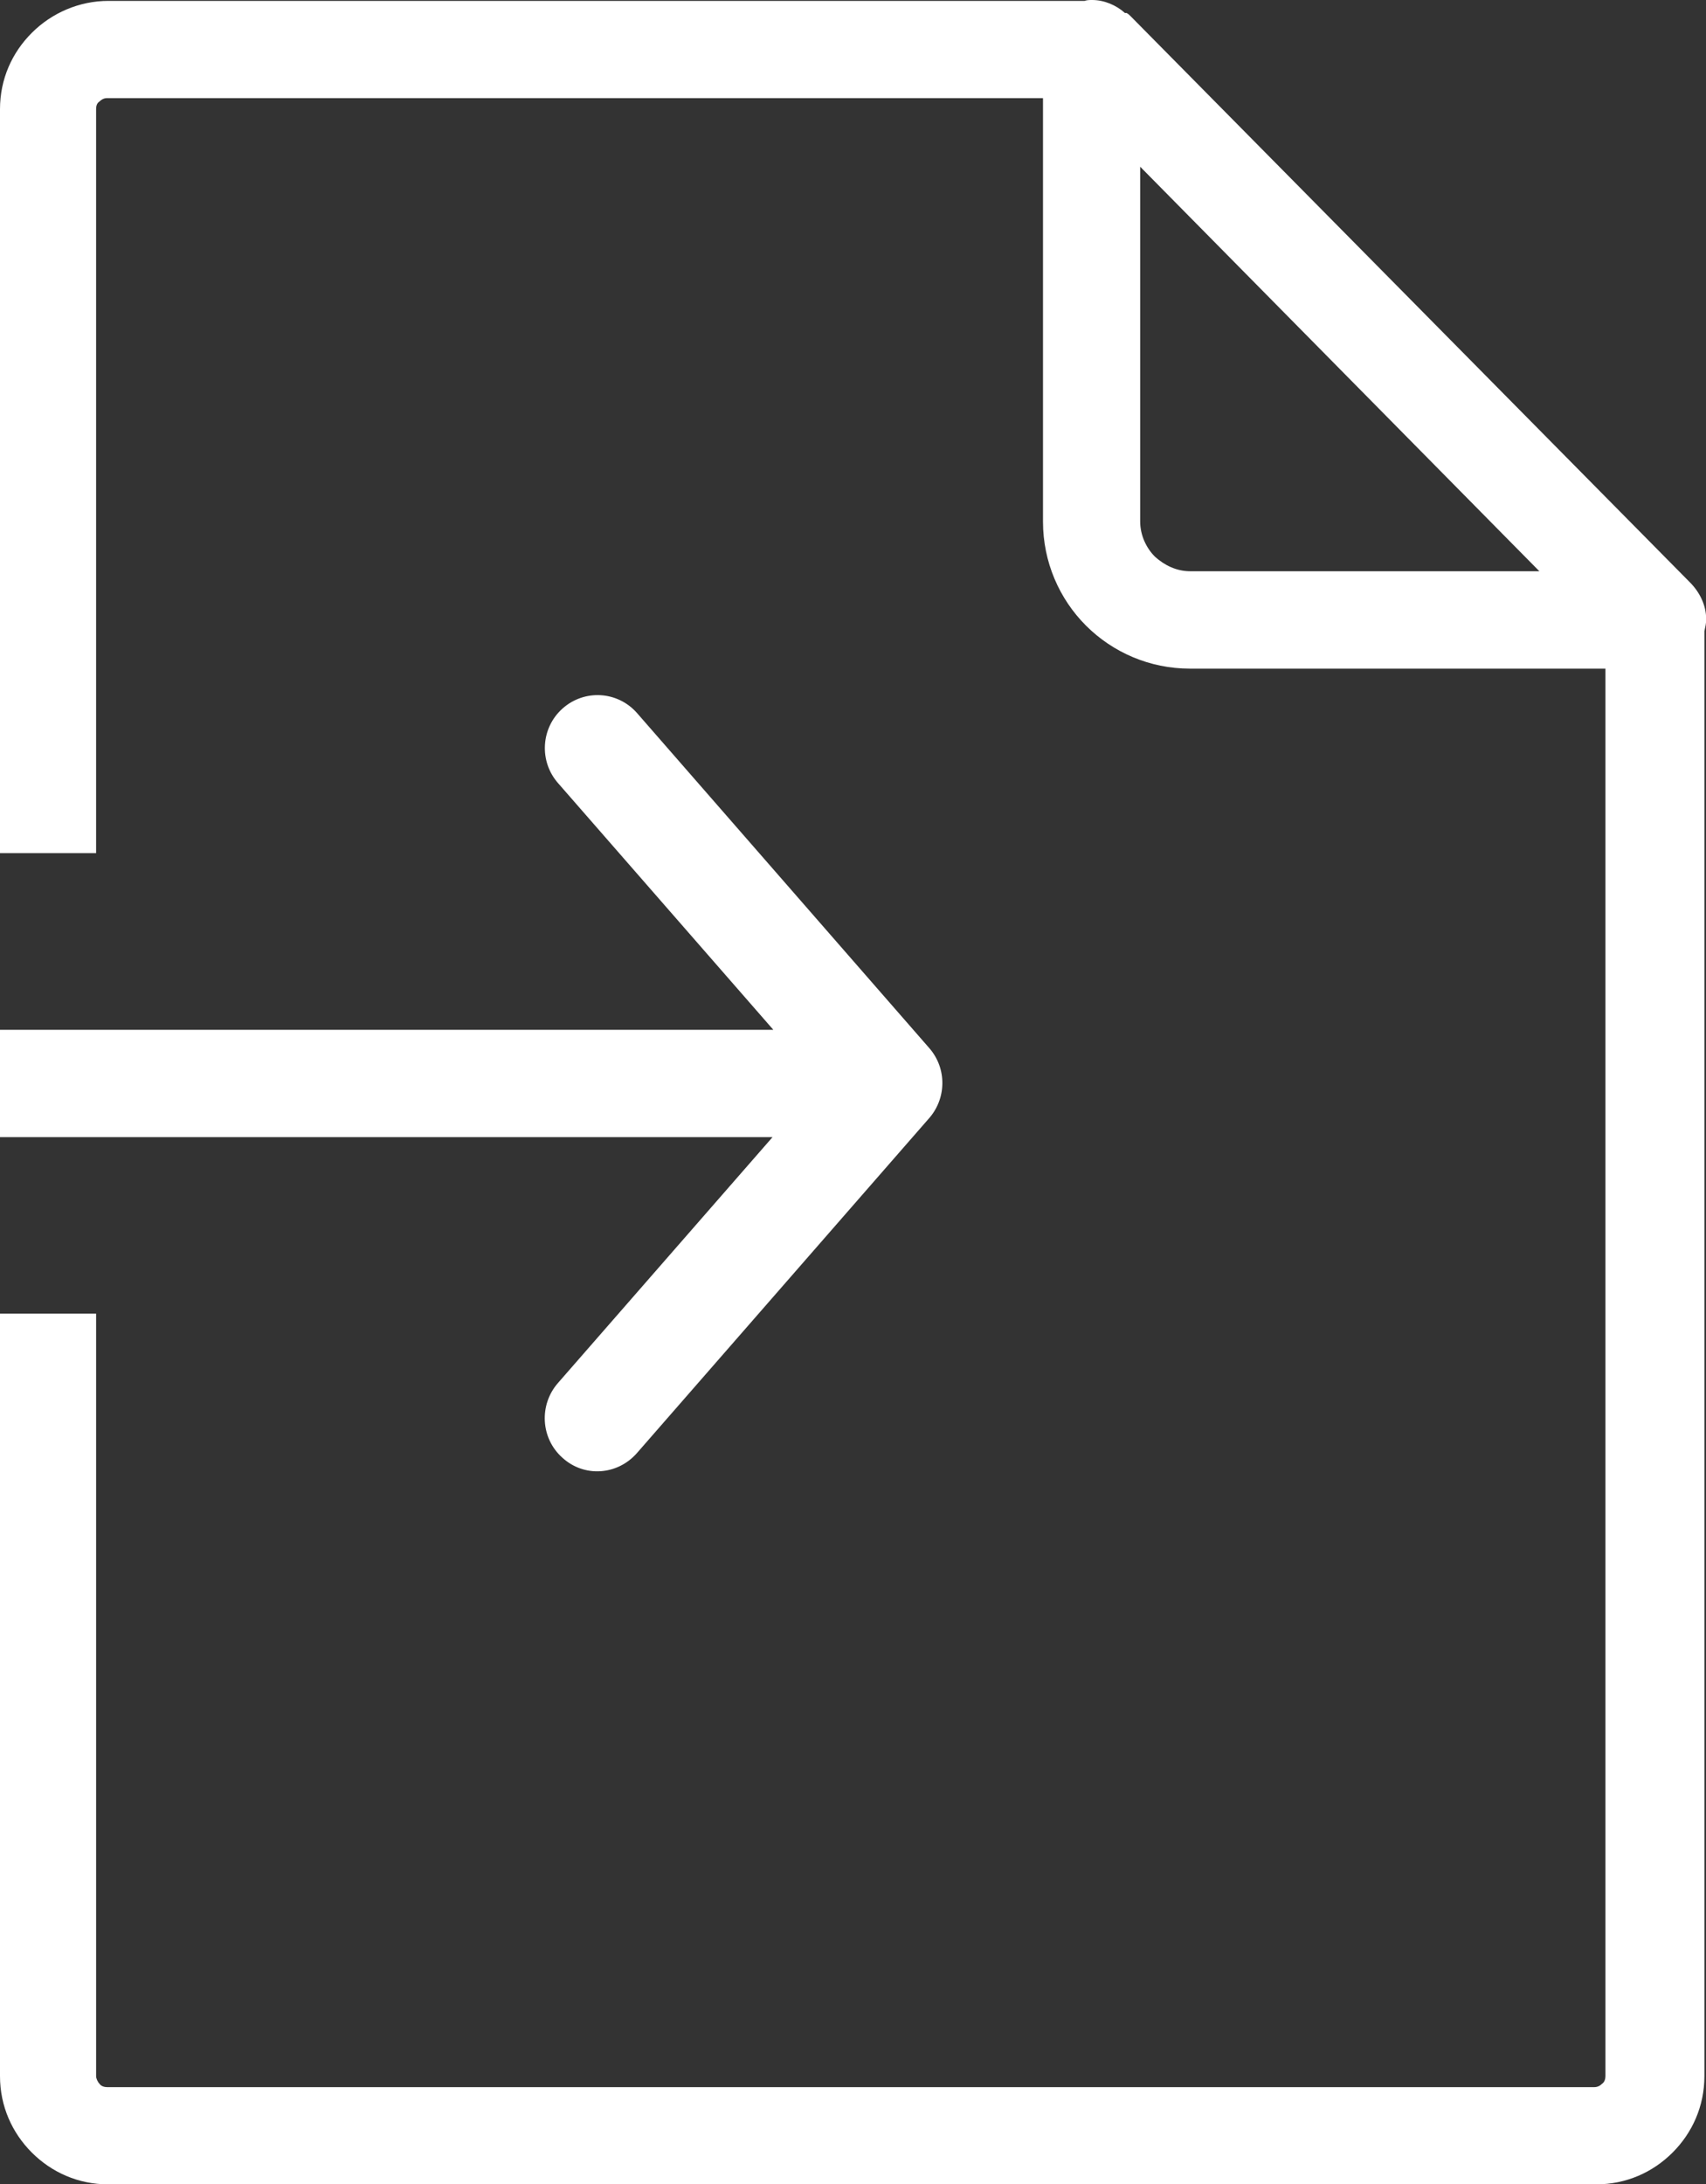 <?xml version="1.0" encoding="utf-8"?><svg version="1.1" id="Layer_1" xmlns="http://www.w3.org/2000/svg" xmlns:xlink="http://www.w3.org/1999/xlink" x="0px" y="0px" viewBox="0 0 96.03 122.88" style="enable-background:new 0 0 96.03 122.88" xml:space="preserve"><rect x="0" y="0" width="96.03" height="122.88" fill="#333333" stroke="none"/><g><path fill='#fff' d="M63.31,0.72C62.83,0.29,62.15,0,61.48,0c-0.15,0-0.29,0-0.43,0.05l-54.95,0c-1.64,0-3.19,0.68-4.3,1.79 C0.68,2.95,0,4.45,0,6.14V48h5.41V6.14c0-0.19,0.05-0.34,0.19-0.43c0.1-0.1,0.24-0.19,0.43-0.19h52.63h0.05v23.83 c0,2.27,0.92,4.35,2.42,5.85c1.5,1.5,3.58,2.42,5.85,2.42h23.39v79.19c0,0.15-0.05,0.34-0.19,0.43c-0.1,0.1-0.24,0.19-0.44,0.19 c-24.57,0-59.81,0-83.71,0c-0.15,0-0.34-0.05-0.43-0.19c-0.1-0.1-0.19-0.29-0.19-0.43v-42.9H0v42.9c0,1.69,0.68,3.19,1.79,4.3 c1.11,1.11,2.61,1.79,4.3,1.79c31.03,0,52.88,0,83.76,0c1.69,0,3.19-0.68,4.3-1.79c1.11-1.11,1.79-2.61,1.79-4.3V35.52 c0.05-0.24,0.1-0.43,0.1-0.68c0-0.82-0.39-1.55-0.92-2.08L63.65,0.92c-0.1-0.1-0.14-0.14-0.24-0.19H63.31L63.31,0.72z M43.56,63.98 H0v-6.04h43.53L31.42,44.07c-1.09-1.23-0.98-3.12,0.25-4.21c1.23-1.09,3.09-0.98,4.18,0.25L52.3,58.96c1.02,1.16,0.98,2.88-0.04,4 L35.84,81.77c-1.09,1.23-2.95,1.37-4.18,0.25c-1.23-1.09-1.33-2.98-0.25-4.21l12.11-13.87L43.56,63.98L43.56,63.98z M64.18,29.34 V9.38l22.47,22.76H66.99c-0.77,0-1.45-0.34-1.98-0.82C64.52,30.83,64.18,30.11,64.18,29.34L64.18,29.34z"/></g></svg>
